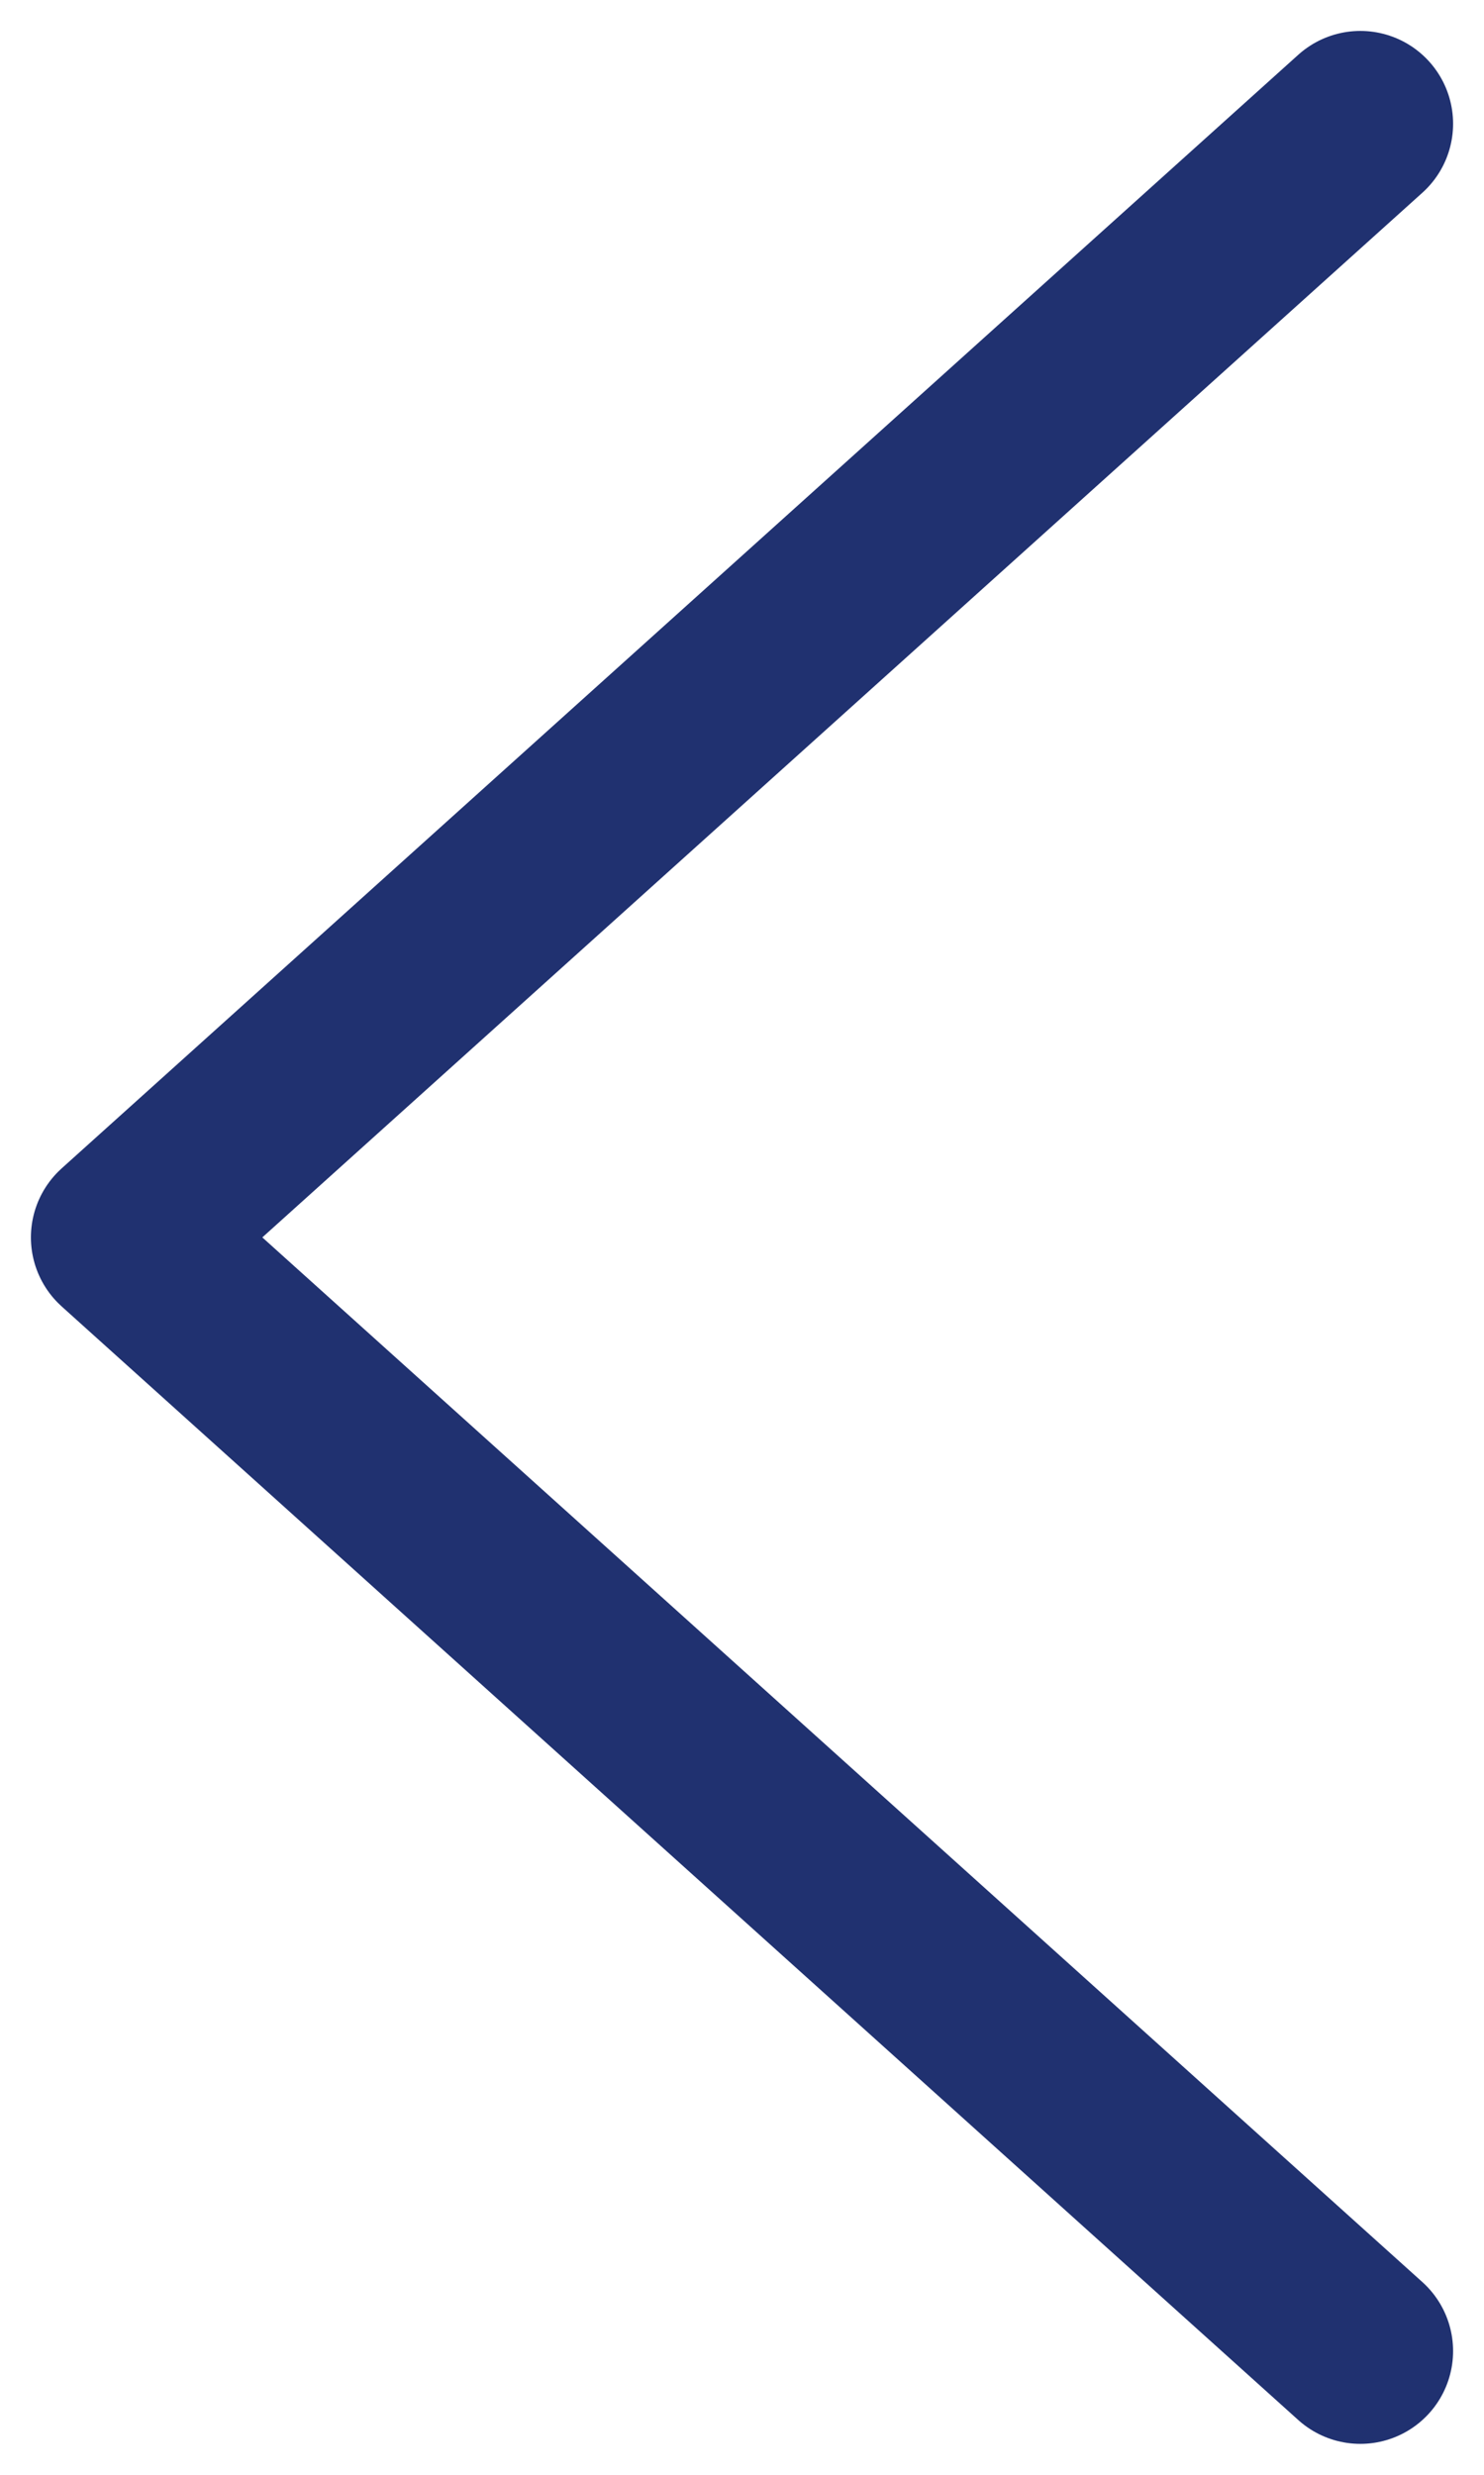<svg width="12" height="20" viewBox="0 0 12 20" fill="none" xmlns="http://www.w3.org/2000/svg">
<path d="M11 19L1 10L11 1" stroke="#203170" stroke-width="1.5" stroke-linecap="round" stroke-linejoin="round"/>
</svg>
